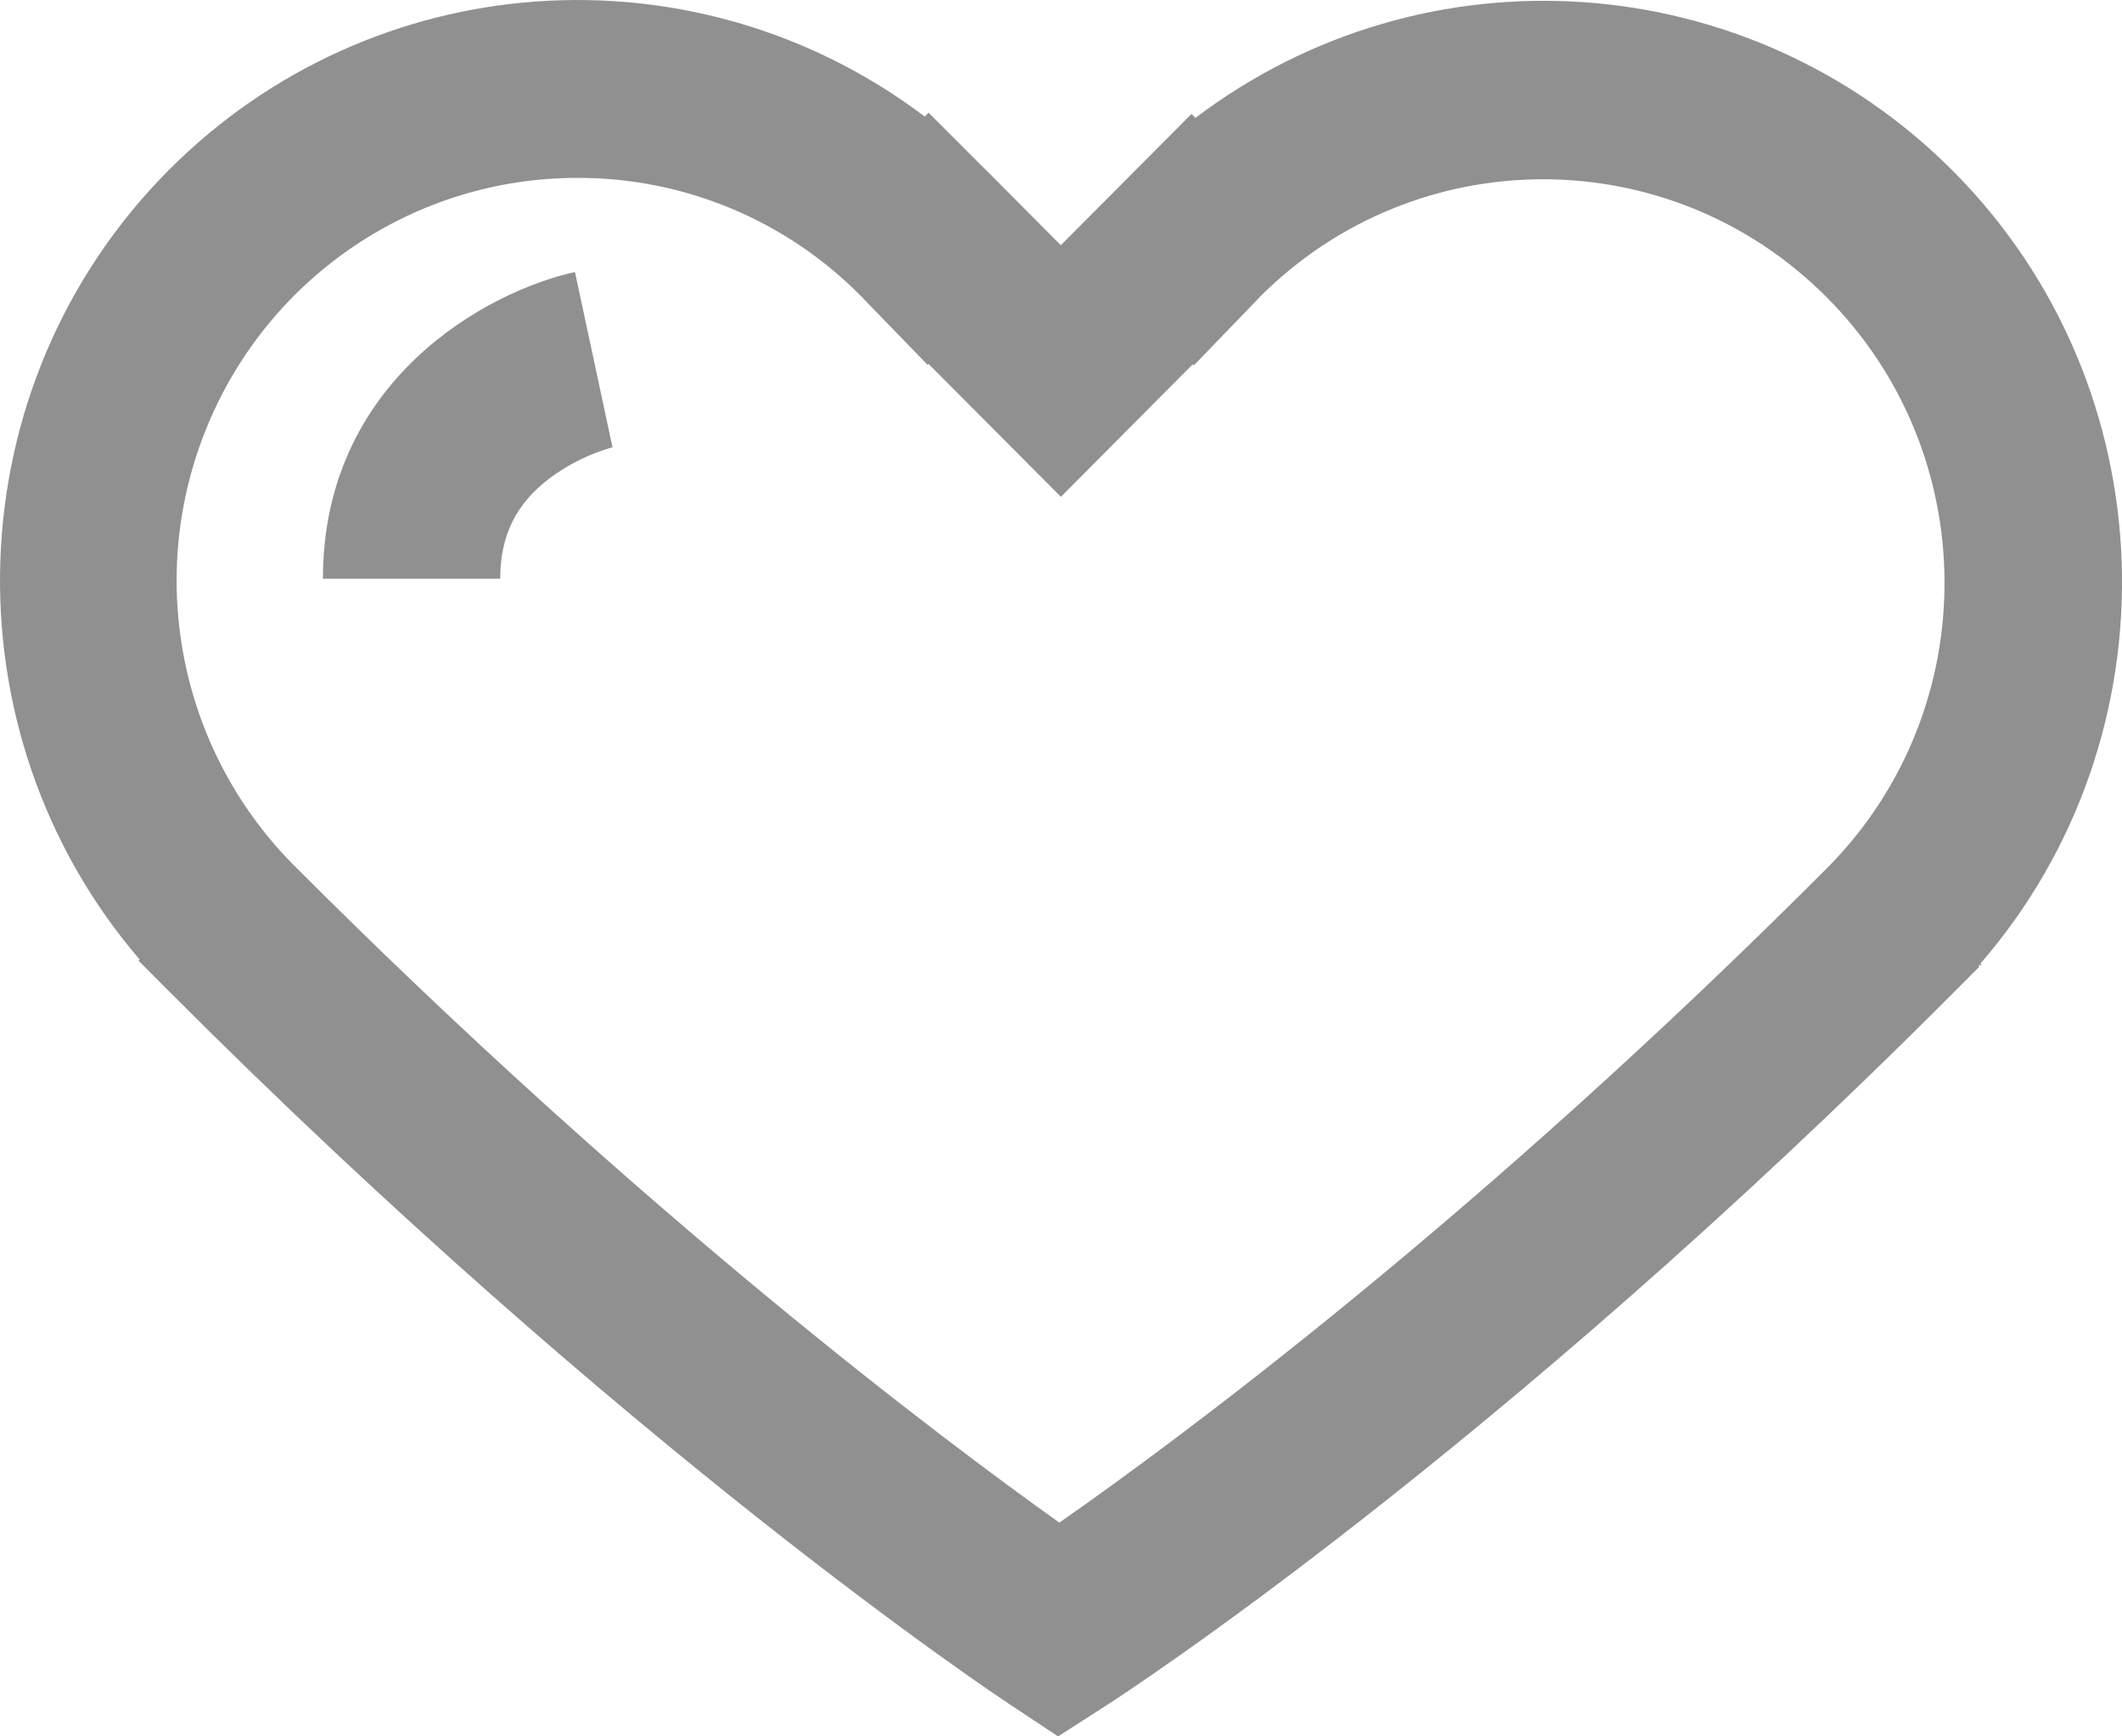 <?xml version="1.0" encoding="UTF-8"?>
<svg width="22px" height="18px" viewBox="0 0 22 18" version="1.1" xmlns="http://www.w3.org/2000/svg" xmlns:xlink="http://www.w3.org/1999/xlink">
    <title>责任心</title>
    <g id="页面-1" stroke="none" stroke-width="1" fill="none" fill-rule="evenodd">
        <g id="小说详情" transform="translate(-464, -426)" fill="#909090" fill-rule="nonzero">
            <g id="编组-12备份-5" transform="translate(0, 180)">
                <g id="责任心" transform="translate(464, 246)">
                    <path d="M10.97,18 L10.473,17.671 C10.312,17.565 6.484,15.017 1.75,10.274 L1.436,9.959 L1.448,9.947 C-0.58,7.584 -0.476,3.999 1.75,1.763 C3.861,-0.357 7.201,-0.593 9.587,1.208 L9.627,1.168 L10.18,1.721 C10.194,1.735 10.208,1.749 10.222,1.763 C10.227,1.767 10.231,1.772 10.236,1.776 L10.998,2.542 L12.353,1.181 L12.394,1.222 C14.783,-0.586 18.132,-0.351 20.248,1.773 C22.484,4.019 22.581,7.624 20.533,9.988 L20.544,9.998 L20.532,10.01 L20.523,10 L20.522,10 L20.532,10.01 L20.522,10 L20.52,10.003 L20.529,10.013 L20.525,10.008 L20.529,10.013 L20.52,10.003 L20.516,10.007 L20.525,10.016 L20.523,10.014 L20.525,10.016 L20.516,10.008 L20.525,10.016 L20.516,10.008 L20.525,10.016 L20.516,10.008 L20.525,10.016 L20.522,10.014 L20.525,10.016 L20.516,10.008 C20.515,10.009 20.513,10.01 20.512,10.012 L20.521,10.021 L20.521,10.021 L20.248,10.295 C15.462,15.094 11.633,17.574 11.472,17.678 L10.97,18 Z M5.986,1.844 C4.309,1.843 2.796,2.856 2.151,4.412 C1.506,5.967 1.854,7.761 3.035,8.958 C6.67,12.601 9.804,14.945 10.983,15.784 C12.165,14.96 15.306,12.648 18.966,8.975 C20.571,7.334 20.556,4.697 18.932,3.075 C17.308,1.452 14.685,1.453 13.062,3.077 L13.054,3.086 C13.043,3.098 13.031,3.111 13.019,3.123 L12.377,3.788 L12.365,3.777 L10.999,5.15 L9.626,3.772 L9.617,3.782 L8.968,3.113 C8.956,3.1 8.944,3.088 8.933,3.075 L8.922,3.065 C8.145,2.28 7.087,1.841 5.986,1.844 Z M19.788,9.266 L19.918,9.394 L19.788,9.266 Z M19.788,9.266 L19.918,9.394 L19.788,9.266 Z M5.186,5.999 L3.348,5.999 C3.348,3.937 5.057,3.018 5.961,2.82 L6.35,4.636 L6.358,4.634 C6.122,4.7 5.899,4.809 5.702,4.955 C5.35,5.22 5.186,5.552 5.186,5.999 L5.186,5.999 Z" id="形状"></path>
                </g>
            </g>
        </g>
    </g>
</svg>